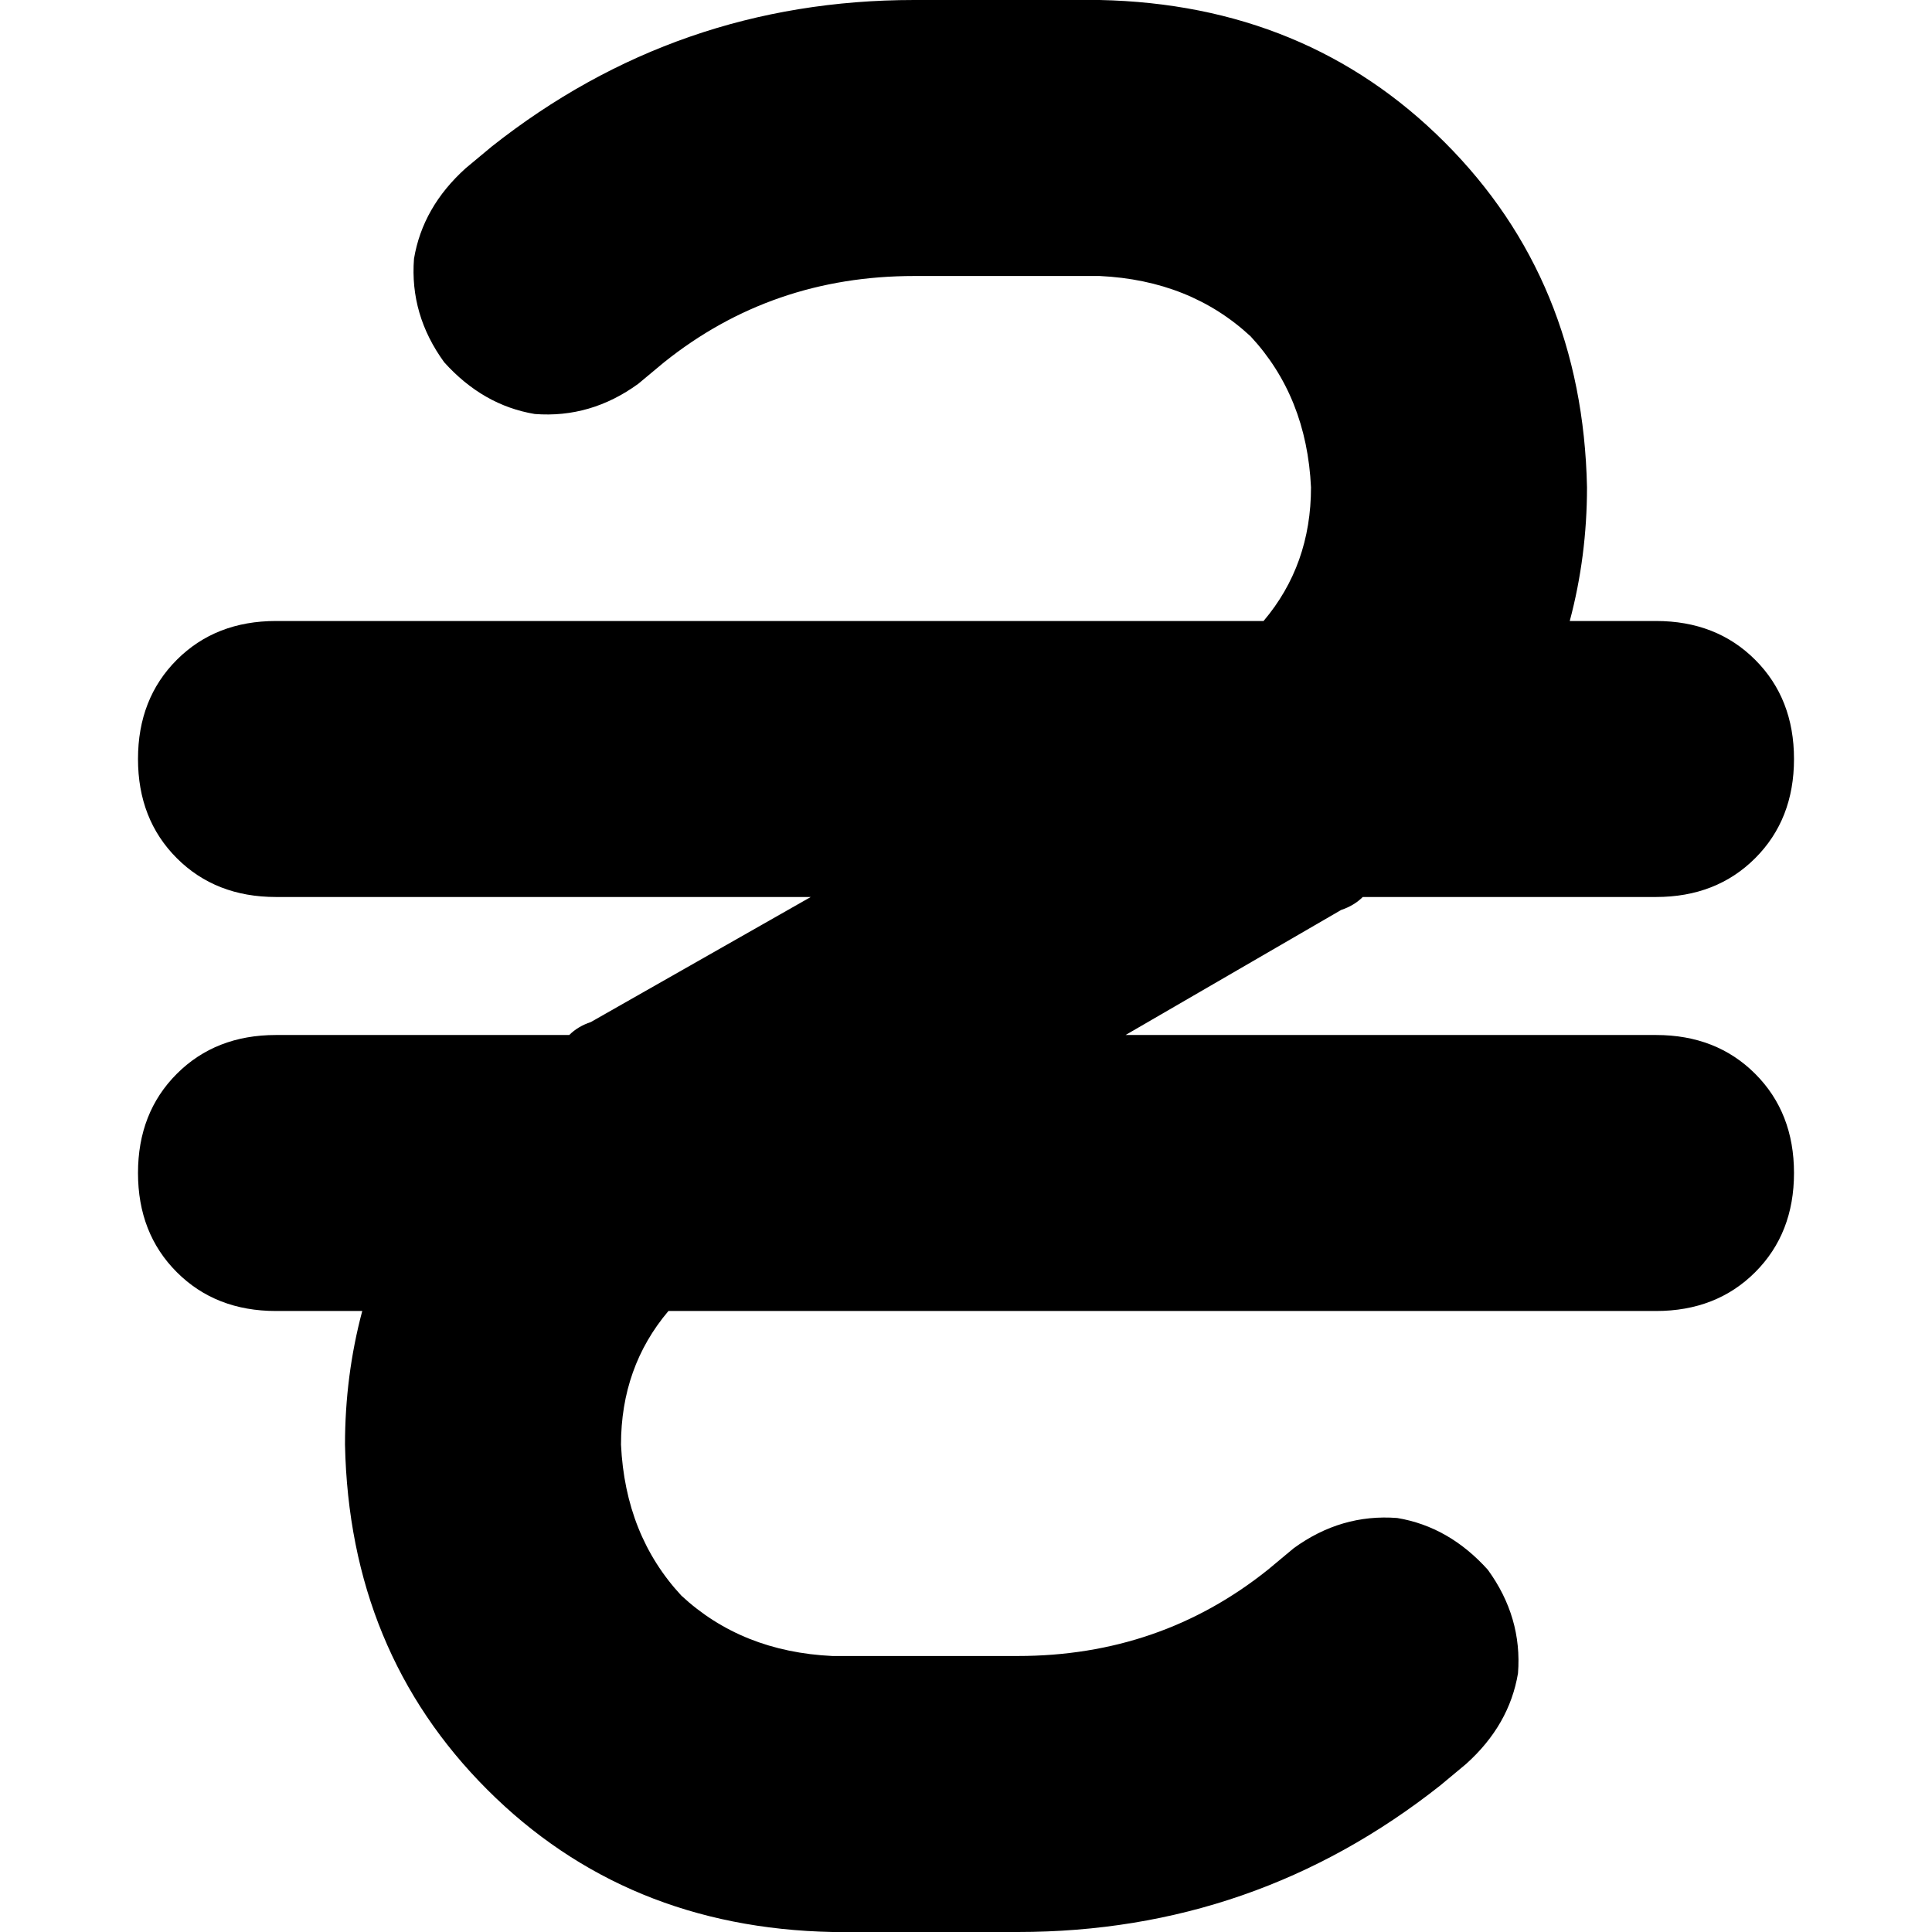 <svg xmlns="http://www.w3.org/2000/svg" viewBox="0 0 512 512">
  <path d="M 176 96 Q 204.571 73.143 242.286 73.143 L 291.429 73.143 L 291.429 73.143 Q 315.429 74.286 331.429 89.143 Q 346.286 105.143 347.429 129.143 Q 347.429 149.714 334.857 164.571 L 73.143 164.571 L 73.143 164.571 Q 57.143 164.571 46.857 174.857 Q 36.571 185.143 36.571 201.143 Q 36.571 217.143 46.857 227.429 Q 57.143 237.714 73.143 237.714 L 214.857 237.714 L 214.857 237.714 L 156.571 270.857 L 156.571 270.857 Q 153.143 272 150.857 274.286 L 73.143 274.286 L 73.143 274.286 Q 57.143 274.286 46.857 284.571 Q 36.571 294.857 36.571 310.857 Q 36.571 326.857 46.857 337.143 Q 57.143 347.429 73.143 347.429 L 96 347.429 L 96 347.429 Q 91.429 364.571 91.429 382.857 Q 92.571 437.714 129.143 474.286 Q 165.714 510.857 220.571 512 L 269.714 512 L 269.714 512 Q 332.571 512 381.714 473.143 L 388.571 467.429 L 388.571 467.429 Q 400 457.143 402.286 443.429 Q 403.429 428.571 394.286 416 Q 384 404.571 370.286 402.286 Q 355.429 401.143 342.857 410.286 L 336 416 L 336 416 Q 307.429 438.857 269.714 438.857 L 220.571 438.857 L 220.571 438.857 Q 196.571 437.714 180.571 422.857 Q 165.714 406.857 164.571 382.857 Q 164.571 362.286 177.143 347.429 L 438.857 347.429 L 438.857 347.429 Q 454.857 347.429 465.143 337.143 Q 475.429 326.857 475.429 310.857 Q 475.429 294.857 465.143 284.571 Q 454.857 274.286 438.857 274.286 L 298.286 274.286 L 298.286 274.286 L 355.429 241.143 L 355.429 241.143 Q 358.857 240 361.143 237.714 L 438.857 237.714 L 438.857 237.714 Q 454.857 237.714 465.143 227.429 Q 475.429 217.143 475.429 201.143 Q 475.429 185.143 465.143 174.857 Q 454.857 164.571 438.857 164.571 L 416 164.571 L 416 164.571 Q 420.571 147.429 420.571 129.143 Q 419.429 74.286 382.857 37.714 Q 346.286 1.143 291.429 0 L 242.286 0 L 242.286 0 Q 179.429 0 130.286 38.857 L 123.429 44.571 L 123.429 44.571 Q 112 54.857 109.714 68.571 Q 108.571 83.429 117.714 96 Q 128 107.429 141.714 109.714 Q 156.571 110.857 169.143 101.714 L 176 96 L 176 96 Z" />
</svg>